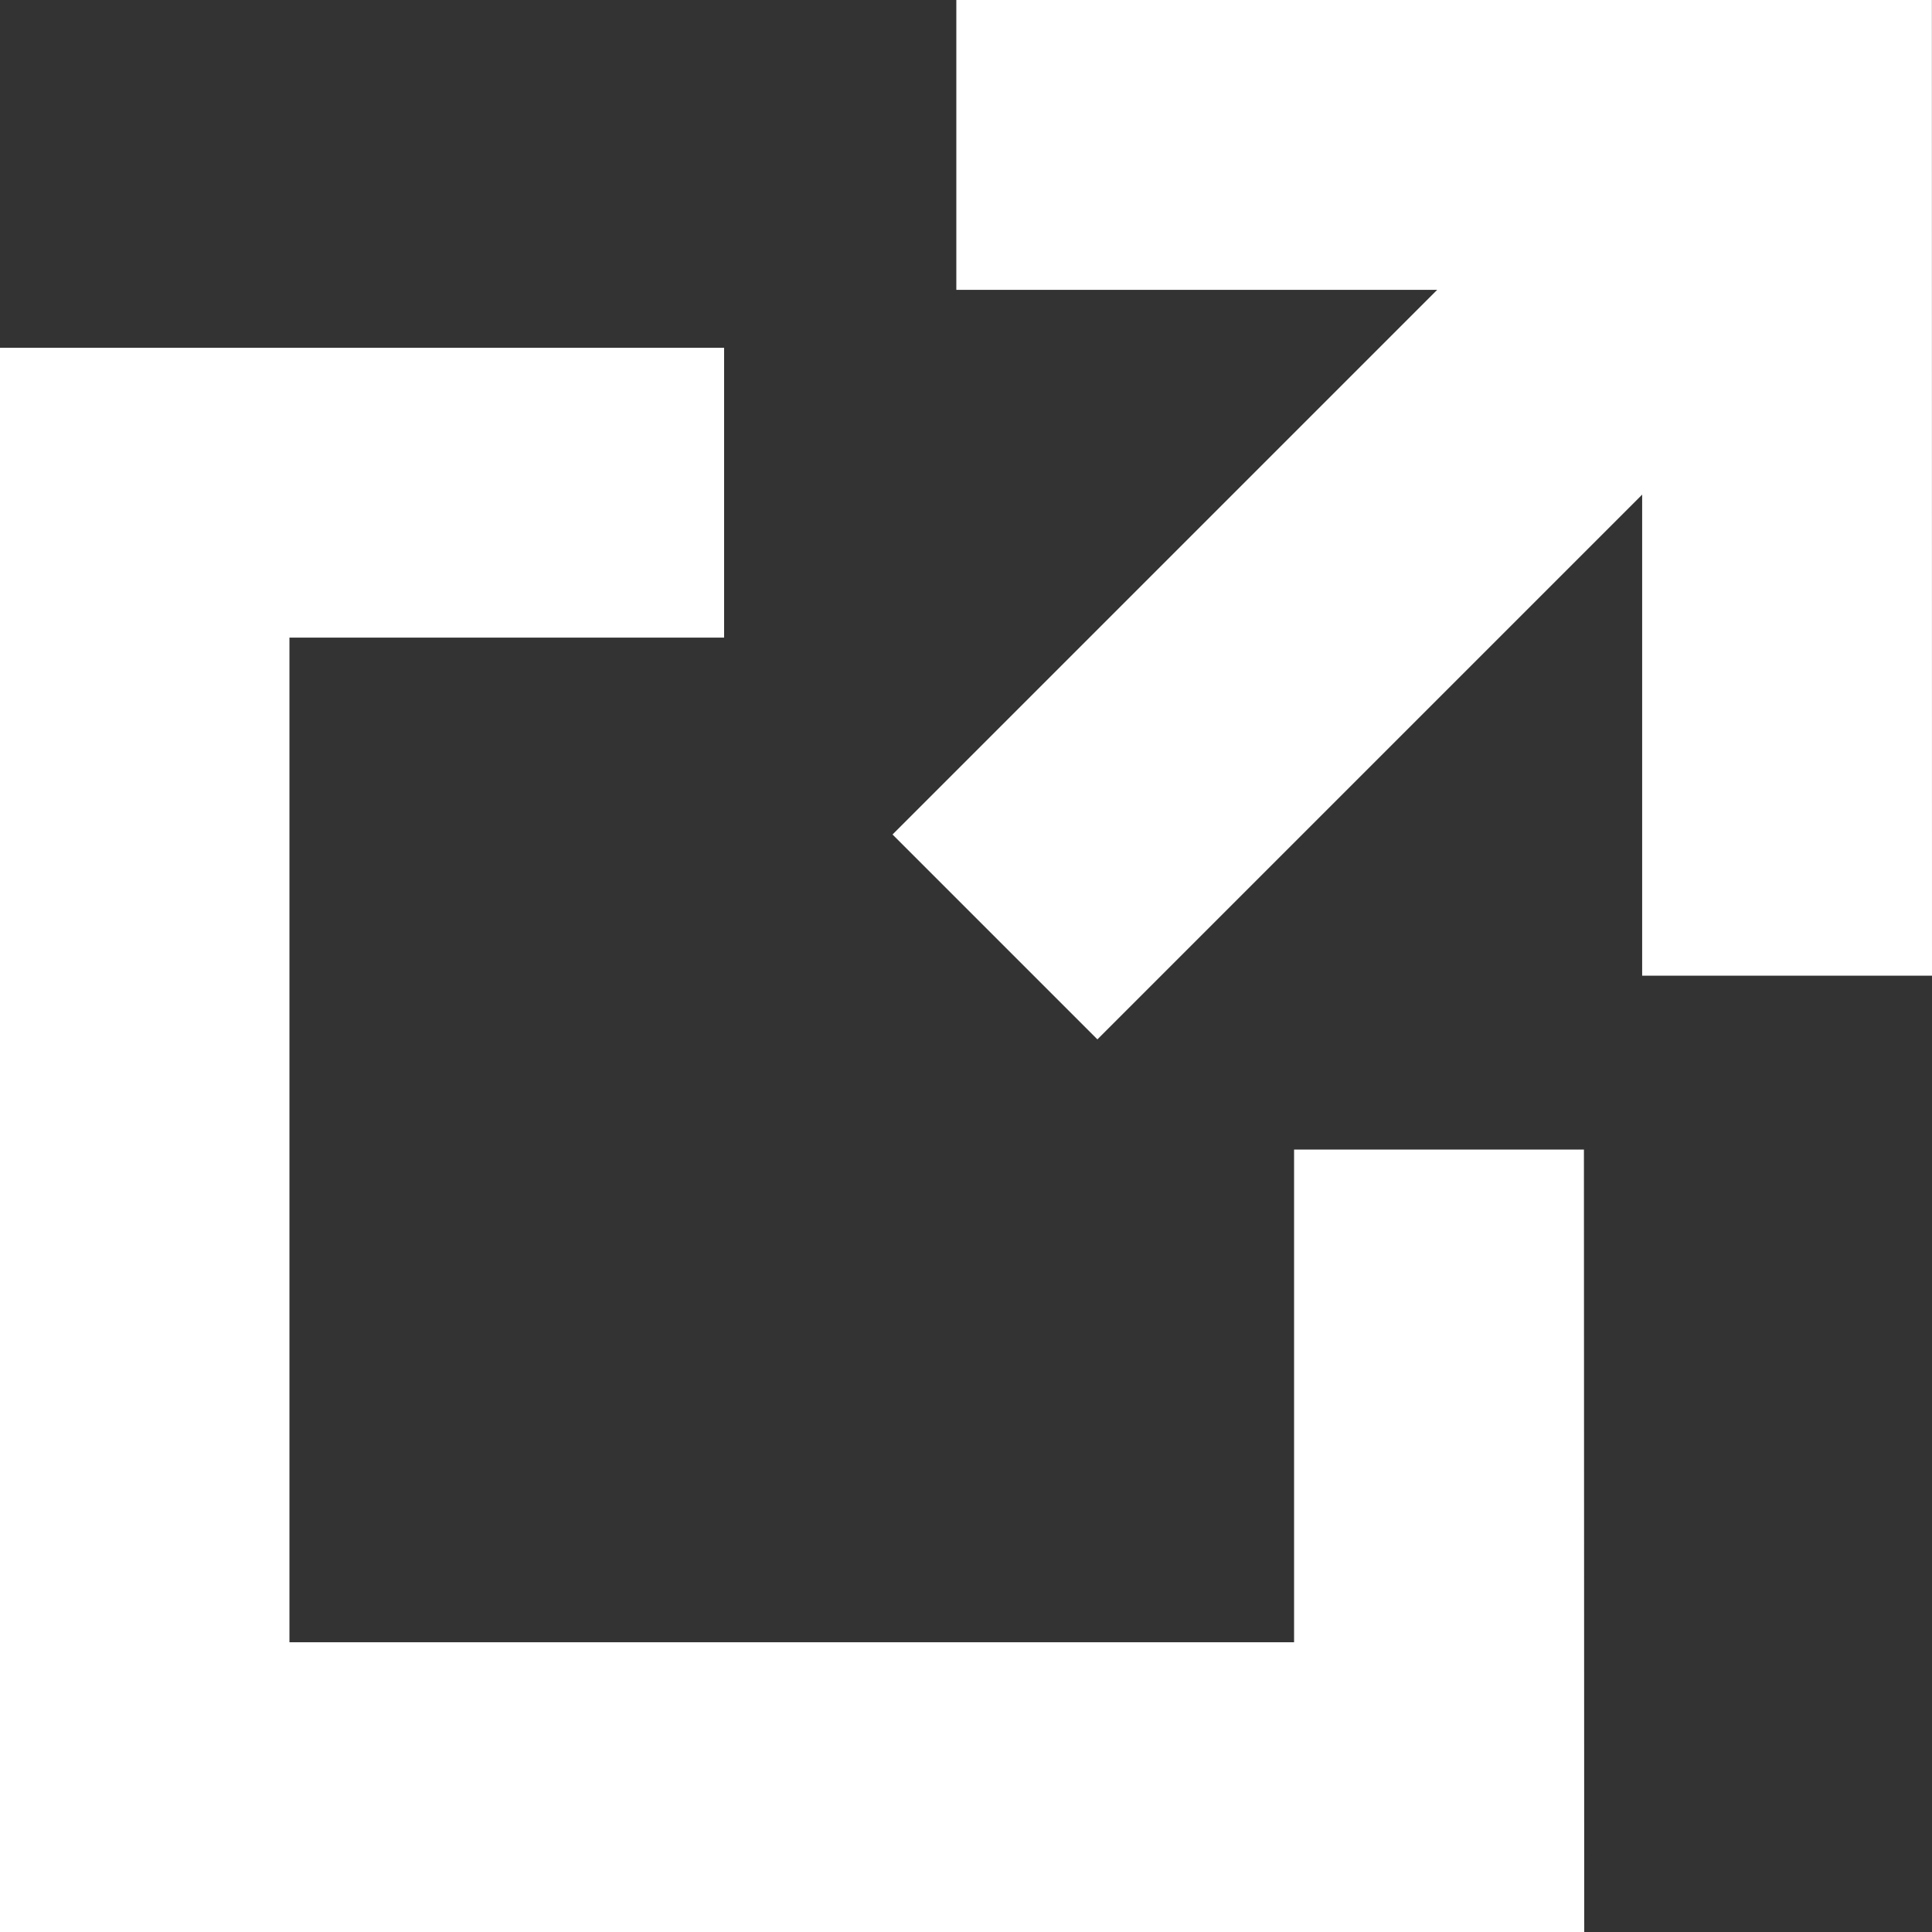 <svg xmlns="http://www.w3.org/2000/svg" width="19.077" height="19.077" viewBox="0 0 19.077 19.077">
  <rect x="0" y="0" width="19.077" height="19.077" fill="#333333" stroke="none"/>
  <g id="Group_7" data-name="Group 7" transform="translate(-379.75 -271.35)">
    <path id="Path_47" data-name="Path 47" d="M395.393,288.794H379.75V273.15H386.9v2.862h-4.292v9.92h9.92v-4.865h2.862Z" transform="translate(0 1.634)" fill="#fff"/>
    <rect id="Rectangle_29" data-name="Rectangle 29" width="11.061" height="2.861" transform="translate(388.563 279.59) rotate(-45)" fill="#fff"/>
    <path id="Path_48" data-name="Path 48" d="M394.334,280.984h-2.862v-6.772H384.7V271.35h9.633Z" transform="translate(4.493)" fill="#fff"/>
  </g>
</svg>
